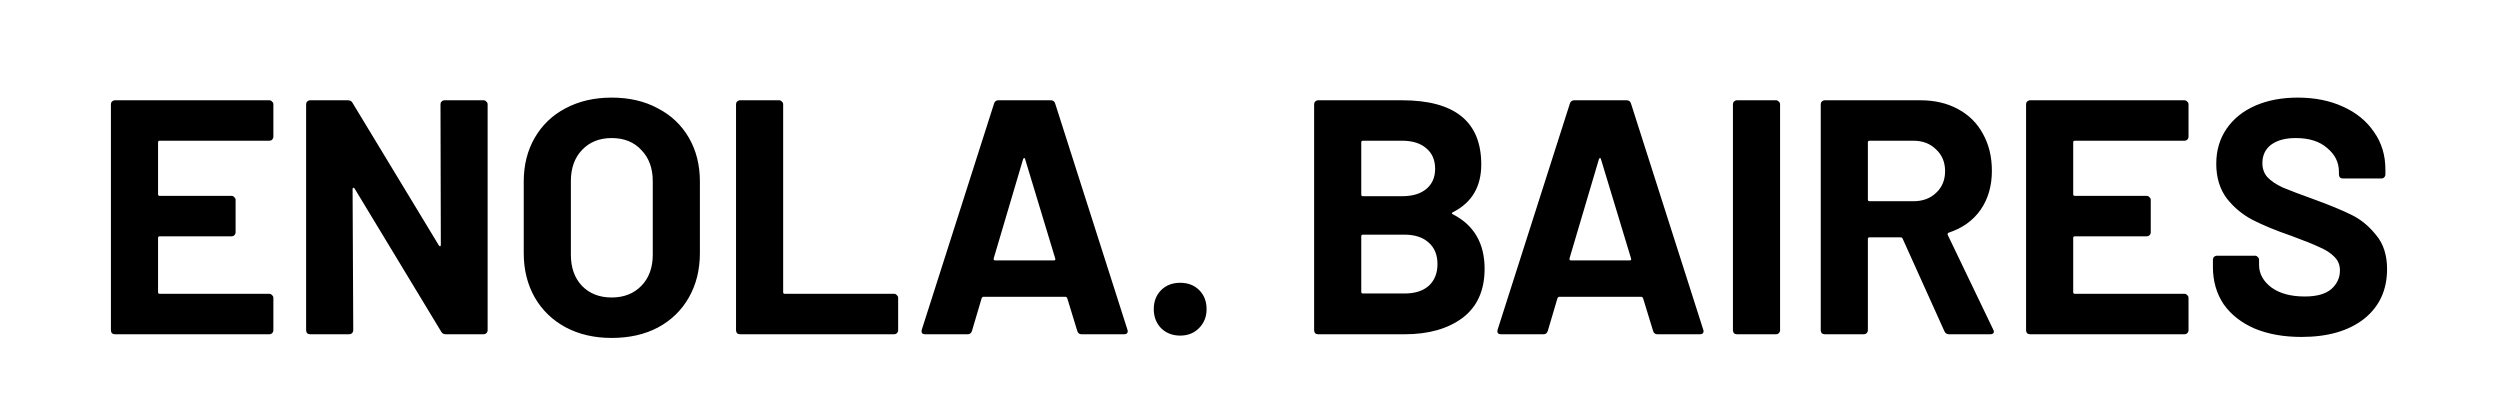 <svg width="359" height="59" viewBox="0 0 359 59" fill="none" xmlns="http://www.w3.org/2000/svg">
<rect width="359" height="59" fill="white"/>
<path d="M39.256 19.632C39.256 19.792 39.192 19.936 39.064 20.064C38.968 20.16 38.84 20.208 38.68 20.208H22.936C22.776 20.208 22.696 20.288 22.696 20.448V27.888C22.696 28.048 22.776 28.128 22.936 28.128H33.256C33.416 28.128 33.544 28.192 33.64 28.32C33.768 28.416 33.832 28.544 33.832 28.704V33.36C33.832 33.52 33.768 33.664 33.64 33.792C33.544 33.888 33.416 33.936 33.256 33.936H22.936C22.776 33.936 22.696 34.016 22.696 34.176V41.952C22.696 42.112 22.776 42.192 22.936 42.192H38.68C38.84 42.192 38.968 42.256 39.064 42.384C39.192 42.48 39.256 42.608 39.256 42.768V47.424C39.256 47.584 39.192 47.728 39.064 47.856C38.968 47.952 38.84 48 38.68 48H16.504C16.344 48 16.2 47.952 16.072 47.856C15.976 47.728 15.928 47.584 15.928 47.424V14.976C15.928 14.816 15.976 14.688 16.072 14.592C16.2 14.464 16.344 14.4 16.504 14.4H38.68C38.84 14.4 38.968 14.464 39.064 14.592C39.192 14.688 39.256 14.816 39.256 14.976V19.632ZM63.255 14.976C63.255 14.816 63.303 14.688 63.399 14.592C63.527 14.464 63.671 14.4 63.831 14.4H69.447C69.607 14.4 69.735 14.464 69.831 14.592C69.959 14.688 70.023 14.816 70.023 14.976V47.424C70.023 47.584 69.959 47.728 69.831 47.856C69.735 47.952 69.607 48 69.447 48H64.023C63.703 48 63.479 47.872 63.351 47.616L50.919 27.072C50.855 26.976 50.791 26.944 50.727 26.976C50.663 26.976 50.631 27.04 50.631 27.168L50.727 47.424C50.727 47.584 50.663 47.728 50.535 47.856C50.439 47.952 50.311 48 50.151 48H44.535C44.375 48 44.231 47.952 44.103 47.856C44.007 47.728 43.959 47.584 43.959 47.424V14.976C43.959 14.816 44.007 14.688 44.103 14.592C44.231 14.464 44.375 14.4 44.535 14.4H49.959C50.279 14.4 50.503 14.528 50.631 14.784L63.015 35.232C63.079 35.328 63.143 35.376 63.207 35.376C63.271 35.344 63.303 35.264 63.303 35.136L63.255 14.976ZM87.833 48.528C85.337 48.528 83.129 48.016 81.209 46.992C79.321 45.968 77.849 44.544 76.793 42.72C75.737 40.864 75.209 38.736 75.209 36.336V26.064C75.209 23.696 75.737 21.6 76.793 19.776C77.849 17.952 79.321 16.544 81.209 15.552C83.129 14.528 85.337 14.016 87.833 14.016C90.361 14.016 92.569 14.528 94.457 15.552C96.377 16.544 97.865 17.952 98.921 19.776C99.977 21.6 100.505 23.696 100.505 26.064V36.336C100.505 38.736 99.977 40.864 98.921 42.72C97.865 44.576 96.377 46.016 94.457 47.04C92.569 48.032 90.361 48.528 87.833 48.528ZM87.833 42.72C89.593 42.72 91.017 42.16 92.105 41.04C93.193 39.92 93.737 38.432 93.737 36.576V26.016C93.737 24.16 93.193 22.672 92.105 21.552C91.049 20.4 89.625 19.824 87.833 19.824C86.073 19.824 84.649 20.4 83.561 21.552C82.505 22.672 81.977 24.16 81.977 26.016V36.576C81.977 38.432 82.505 39.92 83.561 41.04C84.649 42.16 86.073 42.72 87.833 42.72ZM106.27 48C106.11 48 105.966 47.952 105.838 47.856C105.742 47.728 105.694 47.584 105.694 47.424V14.976C105.694 14.816 105.742 14.688 105.838 14.592C105.966 14.464 106.11 14.4 106.27 14.4H111.886C112.046 14.4 112.174 14.464 112.27 14.592C112.398 14.688 112.462 14.816 112.462 14.976V41.952C112.462 42.112 112.542 42.192 112.702 42.192H128.398C128.558 42.192 128.686 42.256 128.782 42.384C128.91 42.48 128.974 42.608 128.974 42.768V47.424C128.974 47.584 128.91 47.728 128.782 47.856C128.686 47.952 128.558 48 128.398 48H106.27ZM155.319 48C154.999 48 154.791 47.84 154.695 47.52L153.255 42.816C153.191 42.688 153.111 42.624 153.015 42.624H141.207C141.111 42.624 141.031 42.688 140.967 42.816L139.575 47.52C139.479 47.84 139.271 48 138.951 48H132.855C132.663 48 132.519 47.952 132.423 47.856C132.327 47.728 132.311 47.552 132.375 47.328L142.743 14.88C142.839 14.56 143.047 14.4 143.367 14.4H150.903C151.223 14.4 151.431 14.56 151.527 14.88L161.895 47.328C161.927 47.392 161.943 47.472 161.943 47.568C161.943 47.856 161.767 48 161.415 48H155.319ZM142.695 37.104C142.663 37.296 142.727 37.392 142.887 37.392H151.335C151.527 37.392 151.591 37.296 151.527 37.104L147.207 22.848C147.175 22.72 147.127 22.672 147.063 22.704C146.999 22.704 146.951 22.752 146.919 22.848L142.695 37.104ZM169.474 48.192C168.386 48.192 167.474 47.84 166.738 47.136C166.034 46.4 165.682 45.488 165.682 44.4C165.682 43.28 166.034 42.368 166.738 41.664C167.442 40.96 168.354 40.608 169.474 40.608C170.594 40.608 171.506 40.96 172.21 41.664C172.914 42.368 173.266 43.28 173.266 44.4C173.266 45.488 172.898 46.4 172.162 47.136C171.458 47.84 170.562 48.192 169.474 48.192ZM208.629 30.48C208.437 30.576 208.437 30.672 208.629 30.768C211.669 32.336 213.189 34.944 213.189 38.592C213.189 41.696 212.133 44.048 210.021 45.648C207.909 47.216 205.141 48 201.717 48H189.285C189.125 48 188.981 47.952 188.853 47.856C188.757 47.728 188.709 47.584 188.709 47.424V14.976C188.709 14.816 188.757 14.688 188.853 14.592C188.981 14.464 189.125 14.4 189.285 14.4H201.333C208.917 14.4 212.709 17.472 212.709 23.616C212.709 26.816 211.349 29.104 208.629 30.48ZM195.717 20.208C195.557 20.208 195.477 20.288 195.477 20.448V27.936C195.477 28.096 195.557 28.176 195.717 28.176H201.333C202.837 28.176 204.005 27.824 204.837 27.12C205.669 26.416 206.085 25.456 206.085 24.24C206.085 22.992 205.669 22.016 204.837 21.312C204.005 20.576 202.837 20.208 201.333 20.208H195.717ZM201.717 42.144C203.189 42.144 204.341 41.776 205.173 41.04C206.005 40.272 206.421 39.232 206.421 37.92C206.421 36.608 206.005 35.584 205.173 34.848C204.341 34.08 203.173 33.696 201.669 33.696H195.717C195.557 33.696 195.477 33.776 195.477 33.936V41.904C195.477 42.064 195.557 42.144 195.717 42.144H201.717ZM238.007 48C237.687 48 237.479 47.84 237.383 47.52L235.943 42.816C235.879 42.688 235.799 42.624 235.703 42.624H223.895C223.799 42.624 223.719 42.688 223.655 42.816L222.263 47.52C222.167 47.84 221.959 48 221.639 48H215.543C215.351 48 215.207 47.952 215.111 47.856C215.015 47.728 214.999 47.552 215.063 47.328L225.431 14.88C225.527 14.56 225.735 14.4 226.055 14.4H233.591C233.911 14.4 234.119 14.56 234.215 14.88L244.583 47.328C244.615 47.392 244.631 47.472 244.631 47.568C244.631 47.856 244.455 48 244.103 48H238.007ZM225.383 37.104C225.351 37.296 225.415 37.392 225.575 37.392H234.023C234.215 37.392 234.279 37.296 234.215 37.104L229.895 22.848C229.863 22.72 229.815 22.672 229.751 22.704C229.687 22.704 229.639 22.752 229.607 22.848L225.383 37.104ZM249.426 48C249.266 48 249.122 47.952 248.994 47.856C248.898 47.728 248.85 47.584 248.85 47.424V14.976C248.85 14.816 248.898 14.688 248.994 14.592C249.122 14.464 249.266 14.4 249.426 14.4H255.042C255.202 14.4 255.33 14.464 255.426 14.592C255.554 14.688 255.618 14.816 255.618 14.976V47.424C255.618 47.584 255.554 47.728 255.426 47.856C255.33 47.952 255.202 48 255.042 48H249.426ZM279.891 48C279.571 48 279.347 47.856 279.219 47.568L273.219 34.272C273.155 34.144 273.059 34.08 272.931 34.08H268.467C268.307 34.08 268.227 34.16 268.227 34.32V47.424C268.227 47.584 268.163 47.728 268.035 47.856C267.939 47.952 267.811 48 267.651 48H262.035C261.875 48 261.731 47.952 261.603 47.856C261.507 47.728 261.459 47.584 261.459 47.424V14.976C261.459 14.816 261.507 14.688 261.603 14.592C261.731 14.464 261.875 14.4 262.035 14.4H275.763C277.811 14.4 279.603 14.816 281.139 15.648C282.707 16.48 283.907 17.664 284.739 19.2C285.603 20.736 286.035 22.512 286.035 24.528C286.035 26.704 285.491 28.576 284.403 30.144C283.315 31.68 281.795 32.768 279.843 33.408C279.683 33.472 279.635 33.584 279.699 33.744L286.227 47.328C286.291 47.456 286.323 47.552 286.323 47.616C286.323 47.872 286.147 48 285.795 48H279.891ZM268.467 20.208C268.307 20.208 268.227 20.288 268.227 20.448V28.656C268.227 28.816 268.307 28.896 268.467 28.896H274.755C276.099 28.896 277.187 28.496 278.019 27.696C278.883 26.896 279.315 25.856 279.315 24.576C279.315 23.296 278.883 22.256 278.019 21.456C277.187 20.624 276.099 20.208 274.755 20.208H268.467ZM314.272 19.632C314.272 19.792 314.208 19.936 314.08 20.064C313.984 20.16 313.856 20.208 313.696 20.208H297.952C297.792 20.208 297.712 20.288 297.712 20.448V27.888C297.712 28.048 297.792 28.128 297.952 28.128H308.272C308.432 28.128 308.56 28.192 308.656 28.32C308.784 28.416 308.848 28.544 308.848 28.704V33.36C308.848 33.52 308.784 33.664 308.656 33.792C308.56 33.888 308.432 33.936 308.272 33.936H297.952C297.792 33.936 297.712 34.016 297.712 34.176V41.952C297.712 42.112 297.792 42.192 297.952 42.192H313.696C313.856 42.192 313.984 42.256 314.08 42.384C314.208 42.48 314.272 42.608 314.272 42.768V47.424C314.272 47.584 314.208 47.728 314.08 47.856C313.984 47.952 313.856 48 313.696 48H291.52C291.36 48 291.216 47.952 291.088 47.856C290.992 47.728 290.944 47.584 290.944 47.424V14.976C290.944 14.816 290.992 14.688 291.088 14.592C291.216 14.464 291.36 14.4 291.52 14.4H313.696C313.856 14.4 313.984 14.464 314.08 14.592C314.208 14.688 314.272 14.816 314.272 14.976V19.632ZM330.495 48.384C327.935 48.384 325.695 47.984 323.775 47.184C321.855 46.352 320.367 45.184 319.311 43.68C318.287 42.144 317.775 40.368 317.775 38.352V37.296C317.775 37.136 317.823 37.008 317.919 36.912C318.047 36.784 318.191 36.72 318.351 36.72H323.823C323.983 36.72 324.111 36.784 324.207 36.912C324.335 37.008 324.399 37.136 324.399 37.296V38.016C324.399 39.296 324.991 40.384 326.175 41.28C327.359 42.144 328.959 42.576 330.975 42.576C332.671 42.576 333.935 42.224 334.767 41.52C335.599 40.784 336.015 39.888 336.015 38.832C336.015 38.064 335.759 37.424 335.247 36.912C334.735 36.368 334.031 35.904 333.135 35.52C332.271 35.104 330.879 34.544 328.959 33.84C326.815 33.104 324.991 32.352 323.487 31.584C322.015 30.816 320.767 29.776 319.743 28.464C318.751 27.12 318.255 25.472 318.255 23.52C318.255 21.6 318.751 19.92 319.743 18.48C320.735 17.04 322.111 15.936 323.871 15.168C325.631 14.4 327.663 14.016 329.967 14.016C332.399 14.016 334.559 14.448 336.447 15.312C338.367 16.176 339.855 17.392 340.911 18.96C341.999 20.496 342.543 22.288 342.543 24.336V25.056C342.543 25.216 342.479 25.36 342.351 25.488C342.255 25.584 342.127 25.632 341.967 25.632H336.447C336.287 25.632 336.143 25.584 336.015 25.488C335.919 25.36 335.871 25.216 335.871 25.056V24.672C335.871 23.328 335.311 22.192 334.191 21.264C333.103 20.304 331.599 19.824 329.679 19.824C328.175 19.824 326.991 20.144 326.127 20.784C325.295 21.424 324.879 22.304 324.879 23.424C324.879 24.224 325.119 24.896 325.599 25.44C326.111 25.984 326.847 26.48 327.807 26.928C328.799 27.344 330.319 27.92 332.367 28.656C334.639 29.488 336.415 30.224 337.695 30.864C339.007 31.504 340.175 32.464 341.199 33.744C342.255 34.992 342.783 36.624 342.783 38.64C342.783 41.648 341.679 44.032 339.471 45.792C337.263 47.52 334.271 48.384 330.495 48.384Z" fill="black"/>
</svg>
